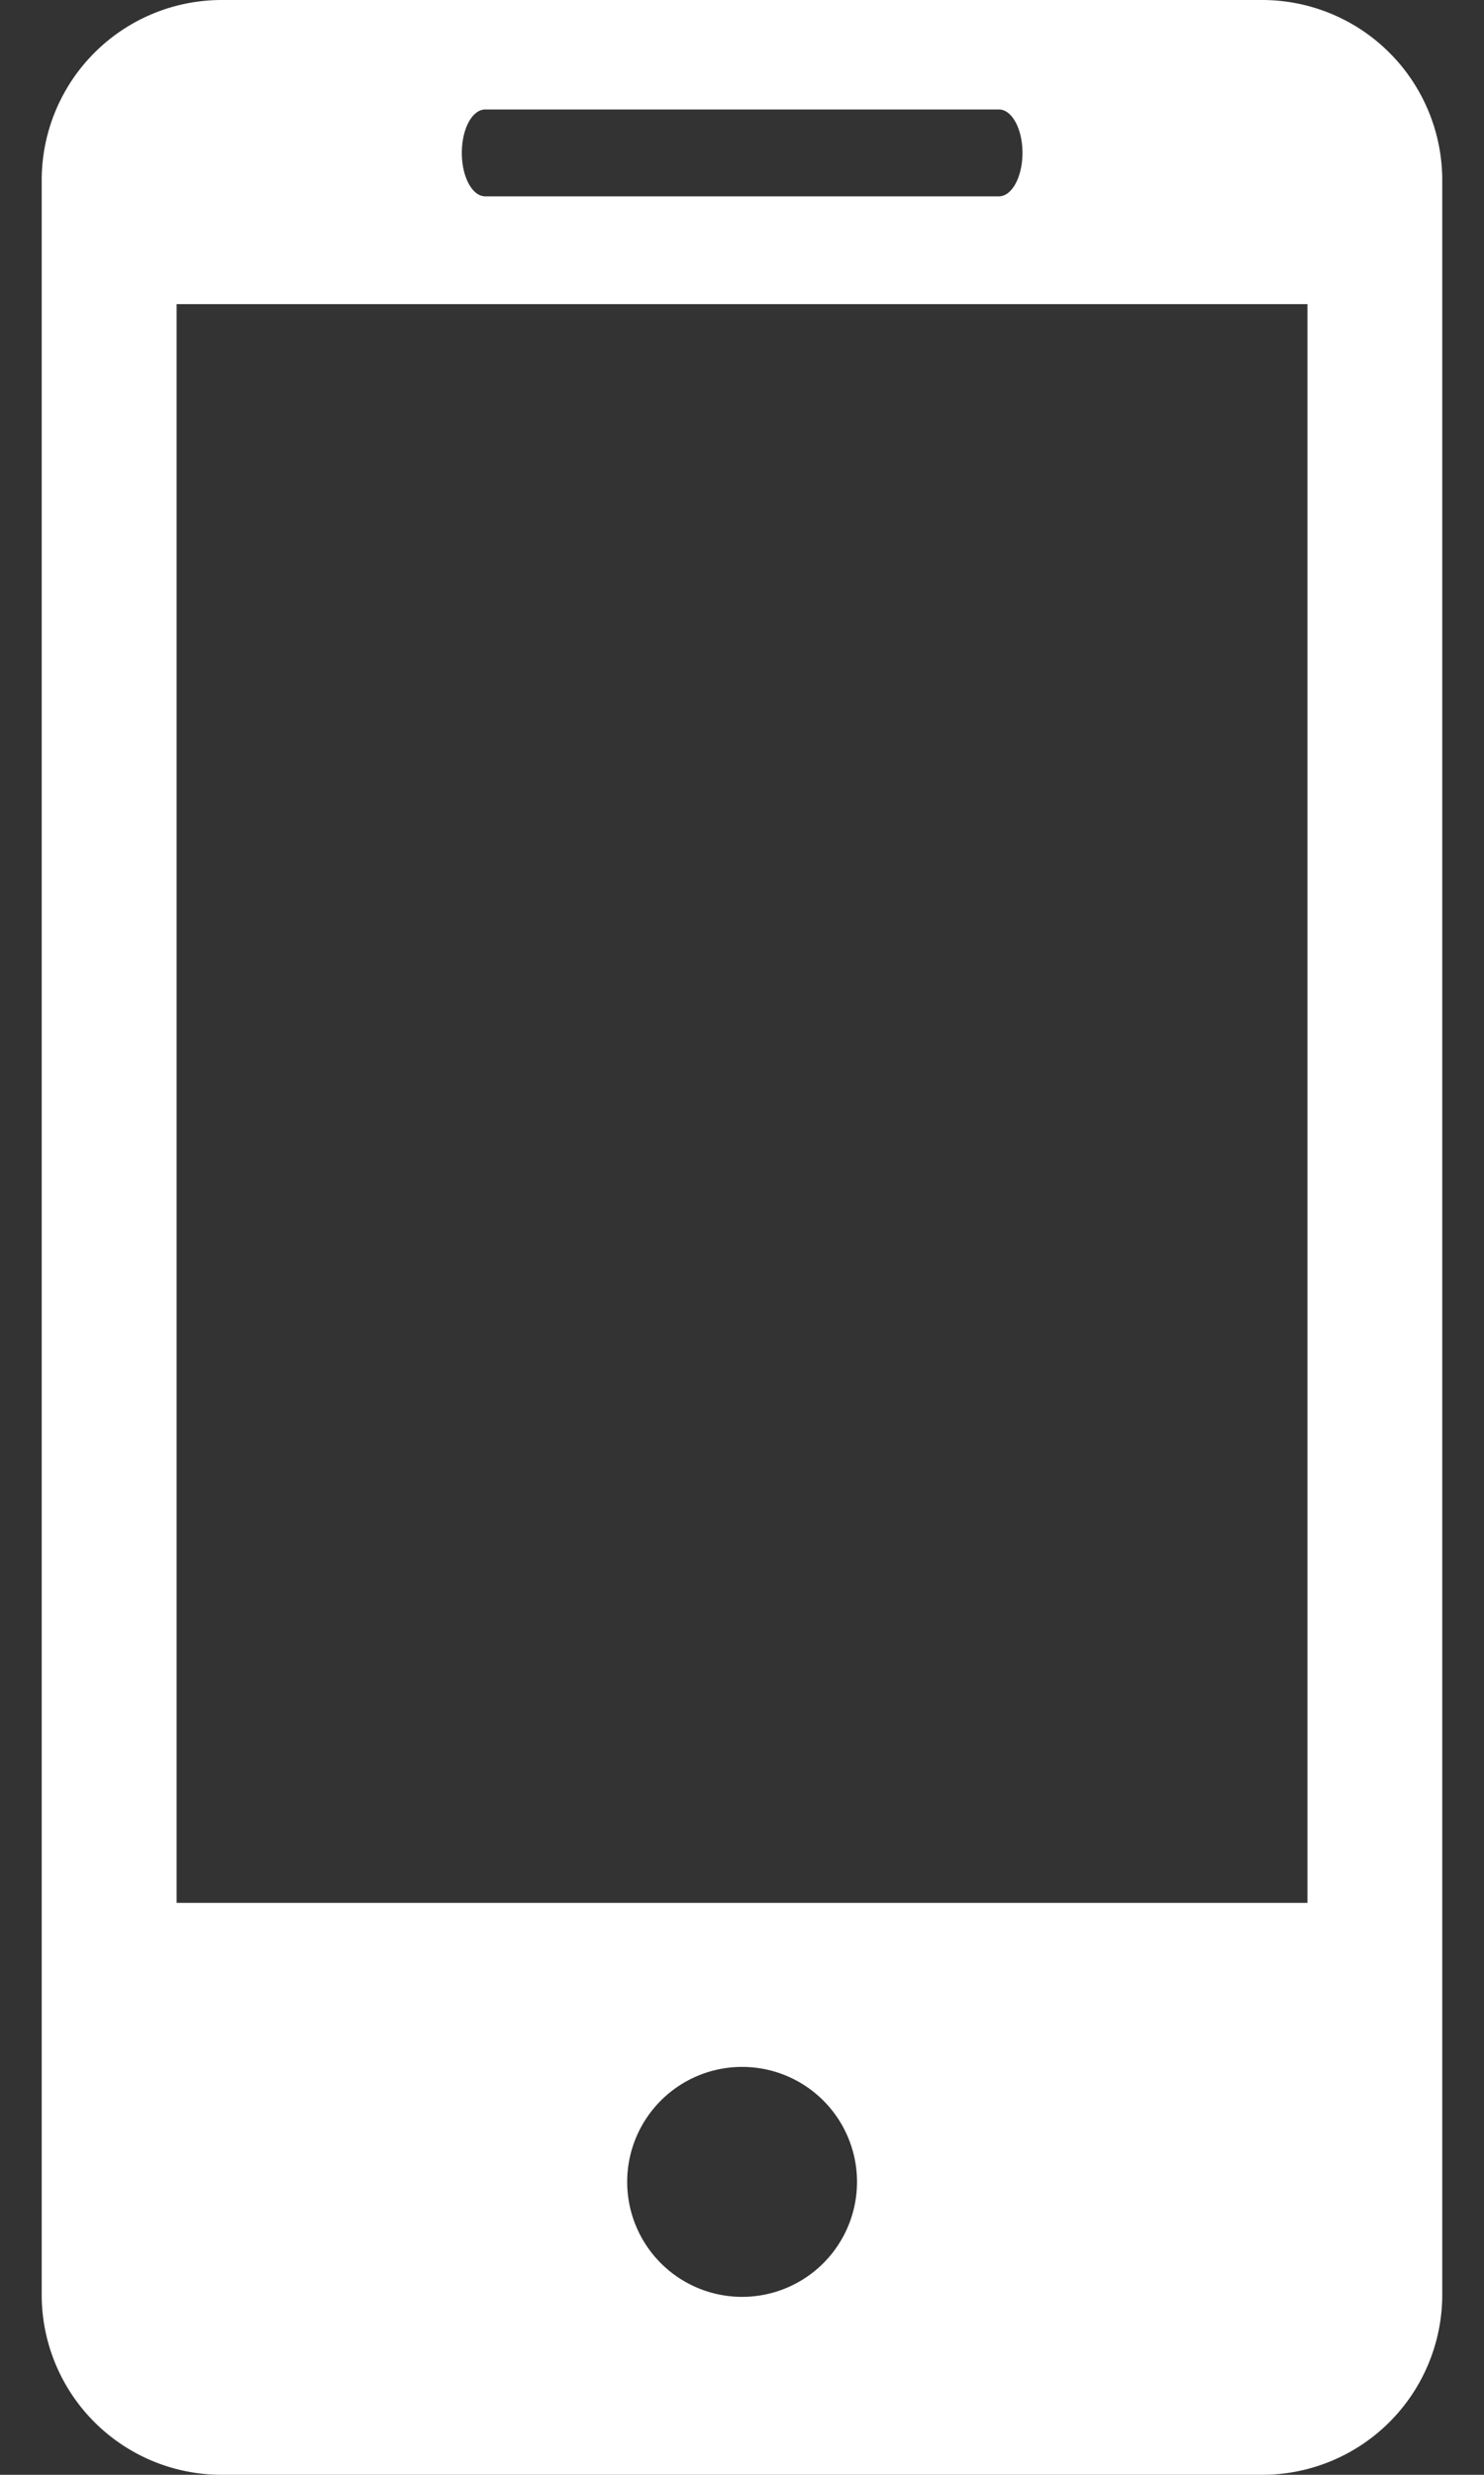 <svg width="30" height="50" fill="none" xmlns="http://www.w3.org/2000/svg"><rect width="100%" height="100%" fill="#333333" stroke="none"/><path d="M25.518 0H4.481A3.64 3.64 0 00.843 3.642v42.72A3.637 3.637 0 004.48 50h21.037a3.64 3.64 0 003.639-3.639V3.642A3.641 3.641 0 0025.518 0zM9.808 2.212h10.387c.262 0 .475.392.475.876 0 .485-.213.879-.476.879H9.81c-.264 0-.474-.394-.474-.879 0-.484.21-.876.474-.876zm5.194 44.193a2.323 2.323 0 110-4.646 2.322 2.322 0 010 4.646zm11.43-7.96H3.57v-32.3h22.861v32.3z" fill="#fff"/></svg>